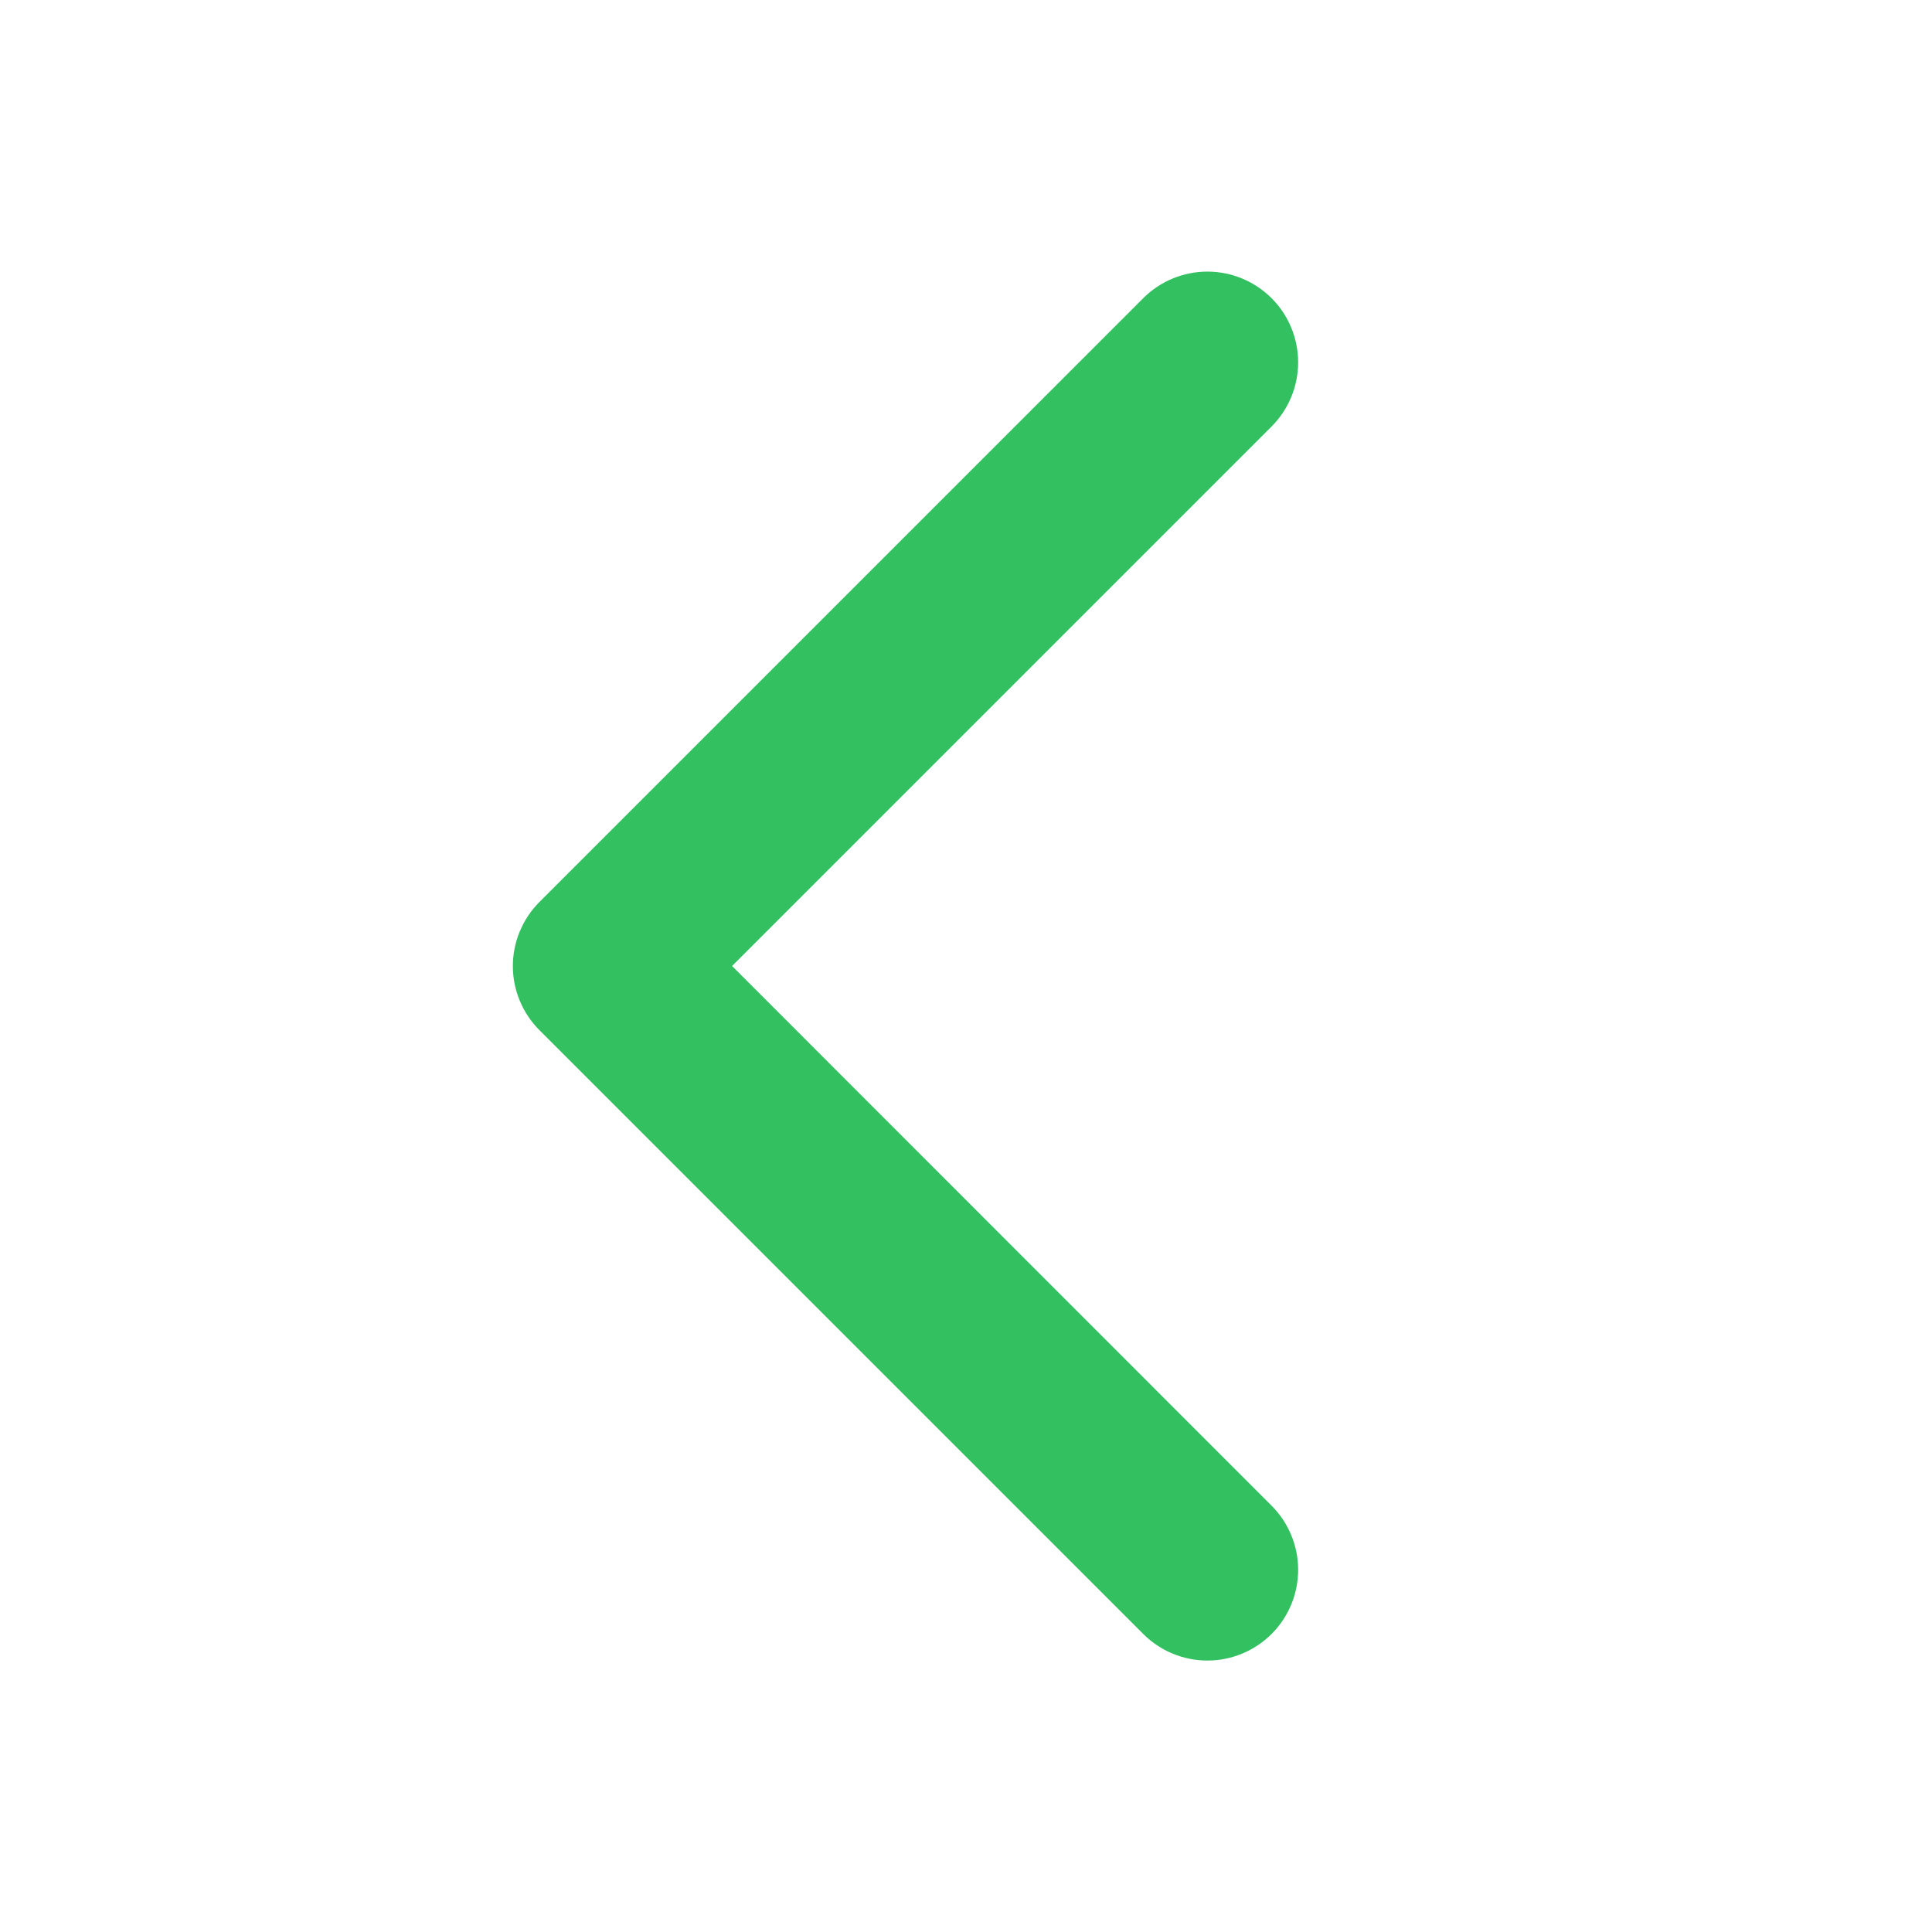 <svg width="24" height="24" viewBox="0 0 24 24" fill="none" xmlns="http://www.w3.org/2000/svg">
<path d="M15.796 18.704C16.007 18.915 16.126 19.202 16.126 19.501C16.126 19.8 16.007 20.087 15.796 20.298C15.584 20.509 15.298 20.628 14.999 20.628C14.7 20.628 14.413 20.509 14.202 20.298L6.702 12.798C6.597 12.693 6.514 12.569 6.457 12.432C6.4 12.296 6.371 12.149 6.371 12.001C6.371 11.853 6.4 11.706 6.457 11.57C6.514 11.433 6.597 11.309 6.702 11.204L14.202 3.704C14.413 3.493 14.7 3.374 14.999 3.374C15.298 3.374 15.584 3.493 15.796 3.704C16.007 3.915 16.126 4.202 16.126 4.501C16.126 4.8 16.007 5.087 15.796 5.298L9.094 12L15.796 18.704Z" fill="#33C060"/>
</svg>
